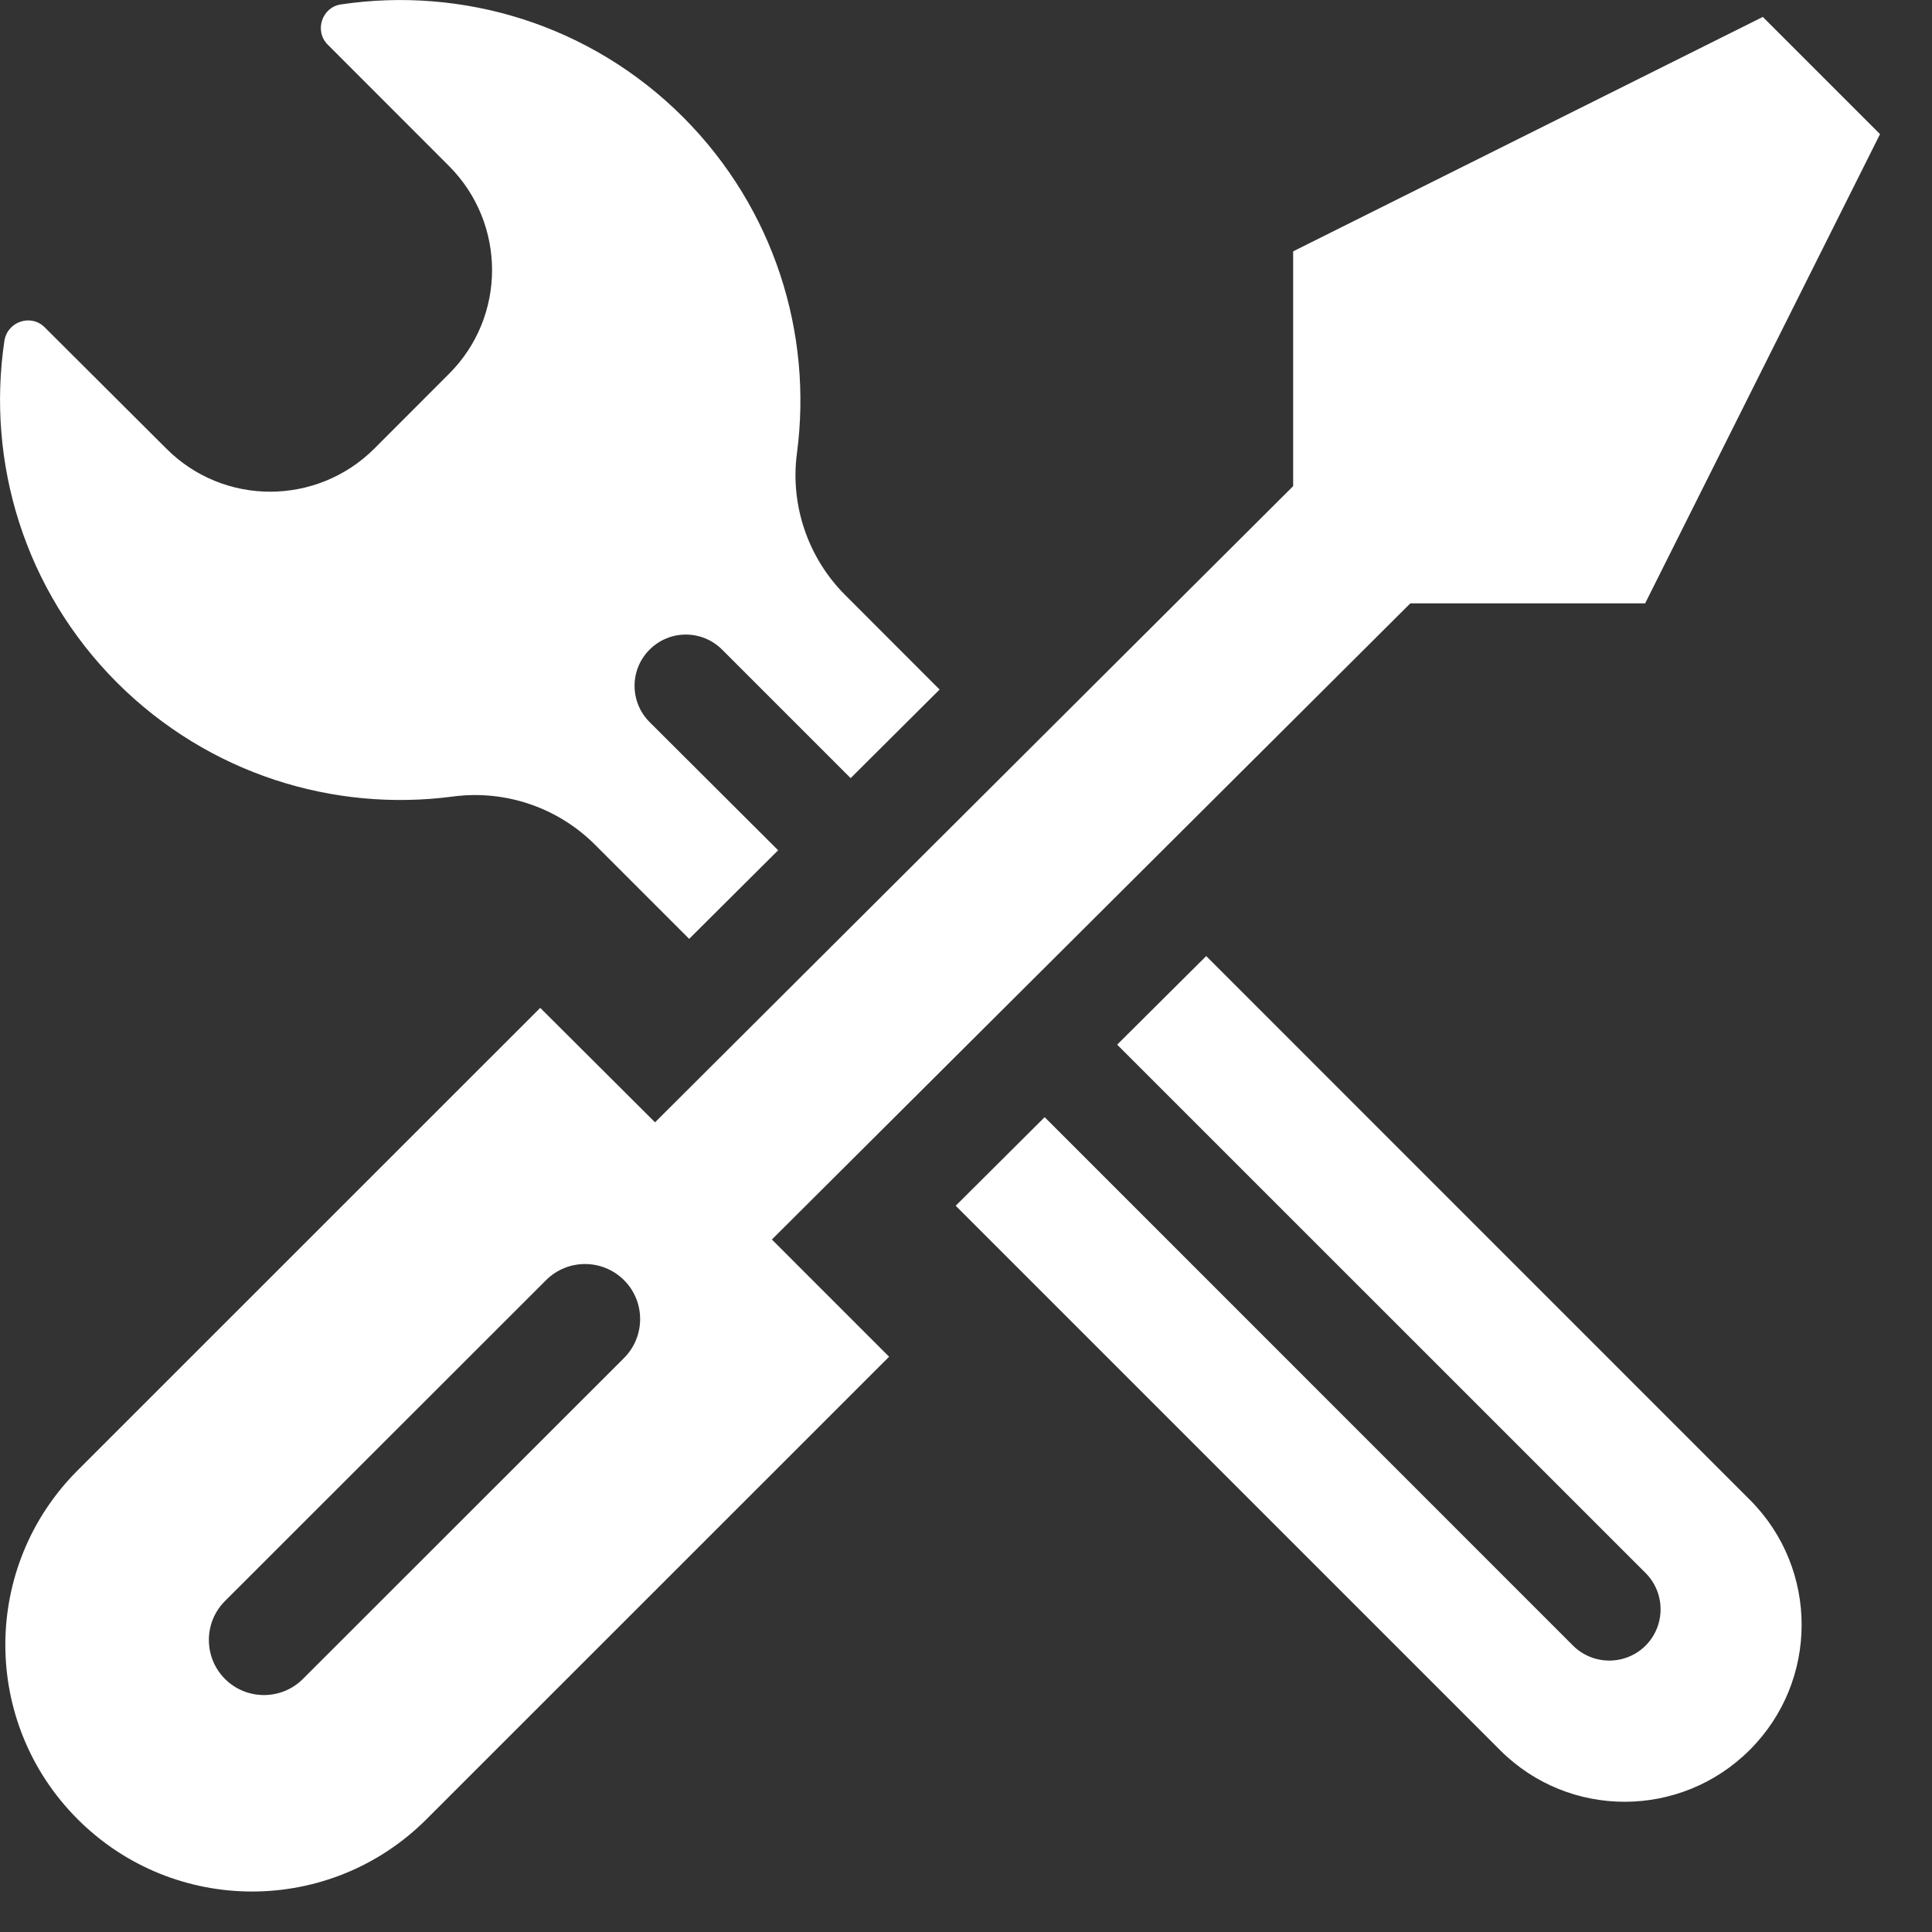 <?xml version="1.0" encoding="UTF-8"?>
<svg width="21px" height="21px" viewBox="0 0 21 21" version="1.1" xmlns="http://www.w3.org/2000/svg" xmlns:xlink="http://www.w3.org/1999/xlink">
    <rect x="0" y="0" width="21" height="21" fill="#333333" stroke="none"/>
    <!-- Generator: Sketch 55.1 (78136) - https://sketchapp.com -->
    <title>Shape</title>
    <desc>Created with Sketch.</desc>
    <g id="Dashboard" stroke="none" stroke-width="1" fill="none" fill-rule="evenodd">
        <path d="M4.922,8.658 C3.627,8.829 2.272,8.415 1.275,7.423 C0.261,6.409 -0.148,5.02 0.048,3.703 C0.082,3.494 0.337,3.409 0.486,3.558 L1.807,4.875 C2.429,5.501 3.443,5.501 4.07,4.875 L4.879,4.065 C5.505,3.443 5.505,2.429 4.879,1.803 L3.563,0.486 C3.413,0.337 3.499,0.077 3.707,0.048 C5.024,-0.148 6.413,0.261 7.427,1.275 C8.42,2.272 8.833,3.627 8.663,4.922 C8.586,5.488 8.782,6.064 9.187,6.468 L10.213,7.495 L9.246,8.458 L7.849,7.061 C7.631,6.843 7.278,6.843 7.061,7.061 C6.843,7.278 6.843,7.631 7.061,7.849 L8.458,9.242 L7.491,10.205 L6.468,9.182 C6.064,8.778 5.493,8.582 4.922,8.658 Z M13.111,10.392 L19.024,16.306 C19.77,17.056 19.77,18.27 19.02,19.02 C18.27,19.77 17.056,19.774 16.306,19.024 L10.388,13.106 L11.355,12.143 L17.098,17.887 C17.316,18.104 17.669,18.104 17.887,17.887 C18.104,17.669 18.104,17.316 17.887,17.098 L12.143,11.355 L13.111,10.392 Z M15.33,6.558 L8.39,13.473 L9.664,14.747 L4.636,19.774 C3.588,20.822 1.892,20.822 0.844,19.774 C-0.204,18.726 -0.204,17.03 0.844,15.982 L5.872,10.955 L7.12,12.199 L14.056,5.284 L14.056,2.732 L19.161,0.184 L20.435,1.458 L17.882,6.558 L15.33,6.558 Z M3.293,18.249 L6.782,14.762 C7.016,14.528 7.017,14.149 6.783,13.915 C6.549,13.681 6.169,13.681 5.935,13.915 L2.446,17.402 C2.212,17.635 2.212,18.015 2.445,18.249 C2.679,18.483 3.059,18.483 3.293,18.249 Z" id="Shape" fill="#FFFFFF" fill-rule="nonzero"></path>
    </g>
</svg>